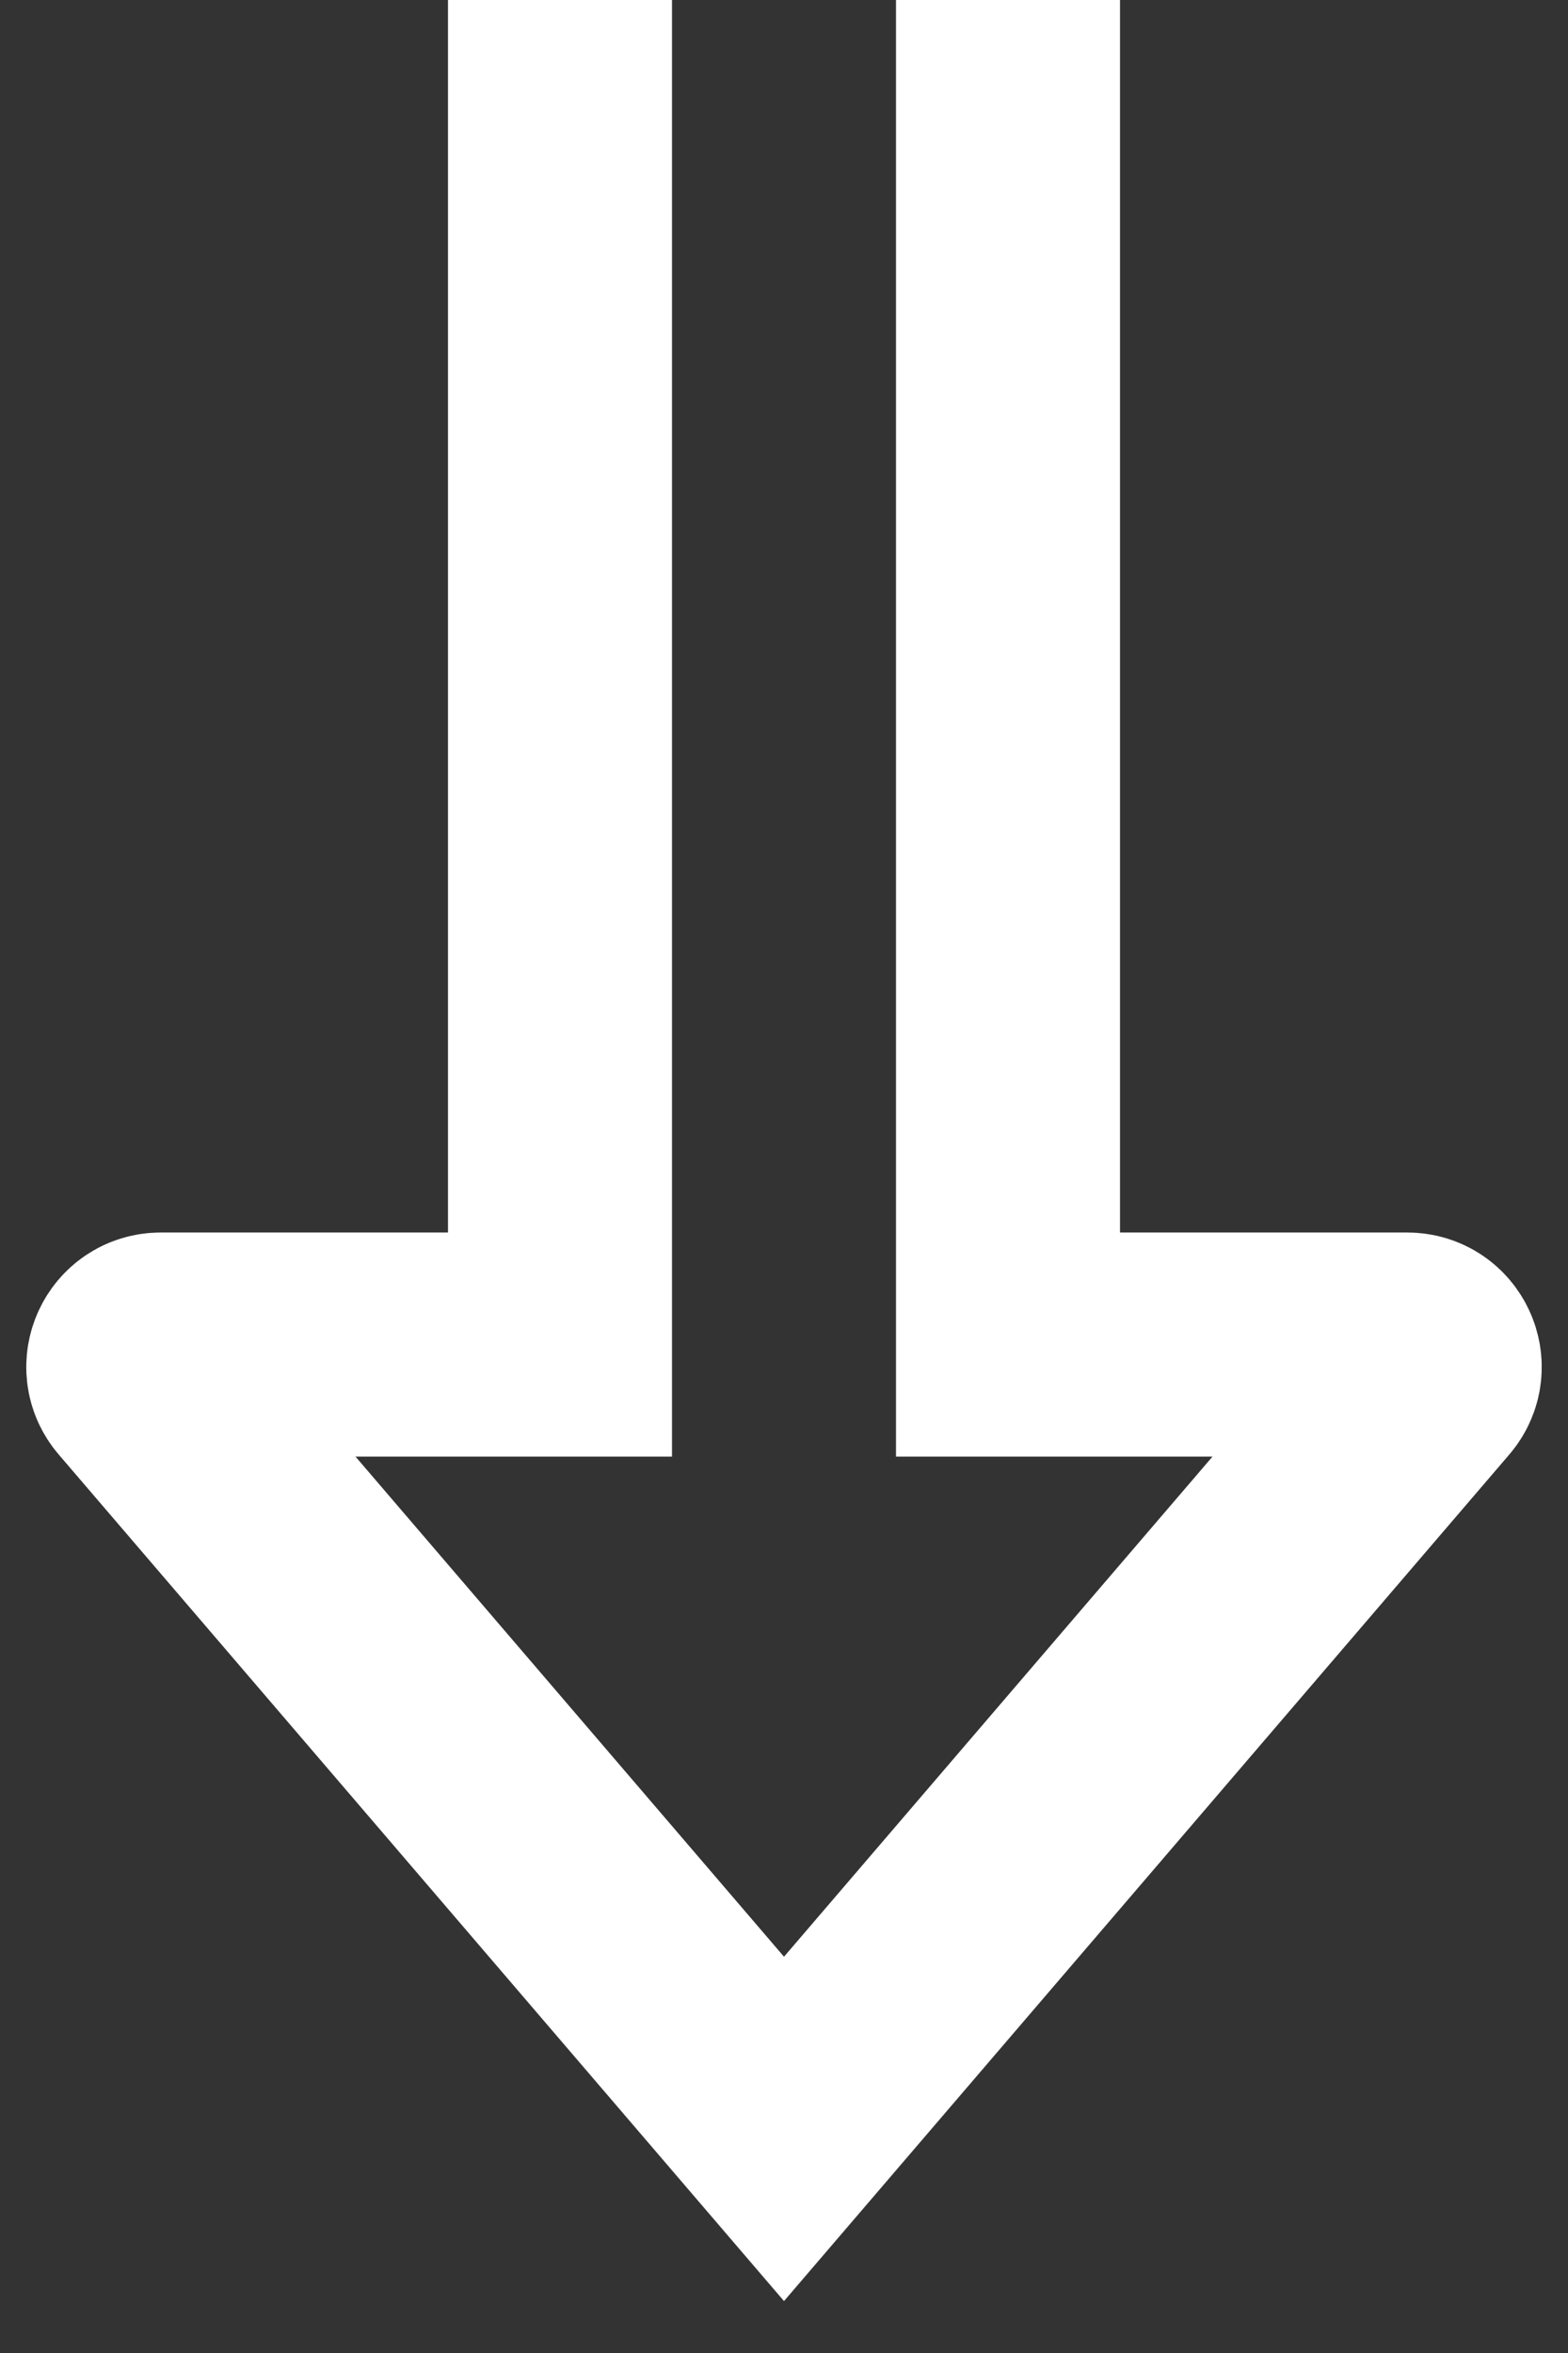 <svg width="14" height="21" viewBox="0 0 14 21" fill="none" xmlns="http://www.w3.org/2000/svg">
<rect x="0" y="0" width="14" height="21" fill="#333333" stroke="none"/>
<path d="M5 -4.76995e-08L5 12L1.435 12C1.264 12 1.172 12.2 1.283 12.33L7 19L12.717 12.33C12.828 12.2 12.736 12 12.565 12L9 12L9 -9.5399e-08" stroke="white" stroke-width="2"/>
</svg>
